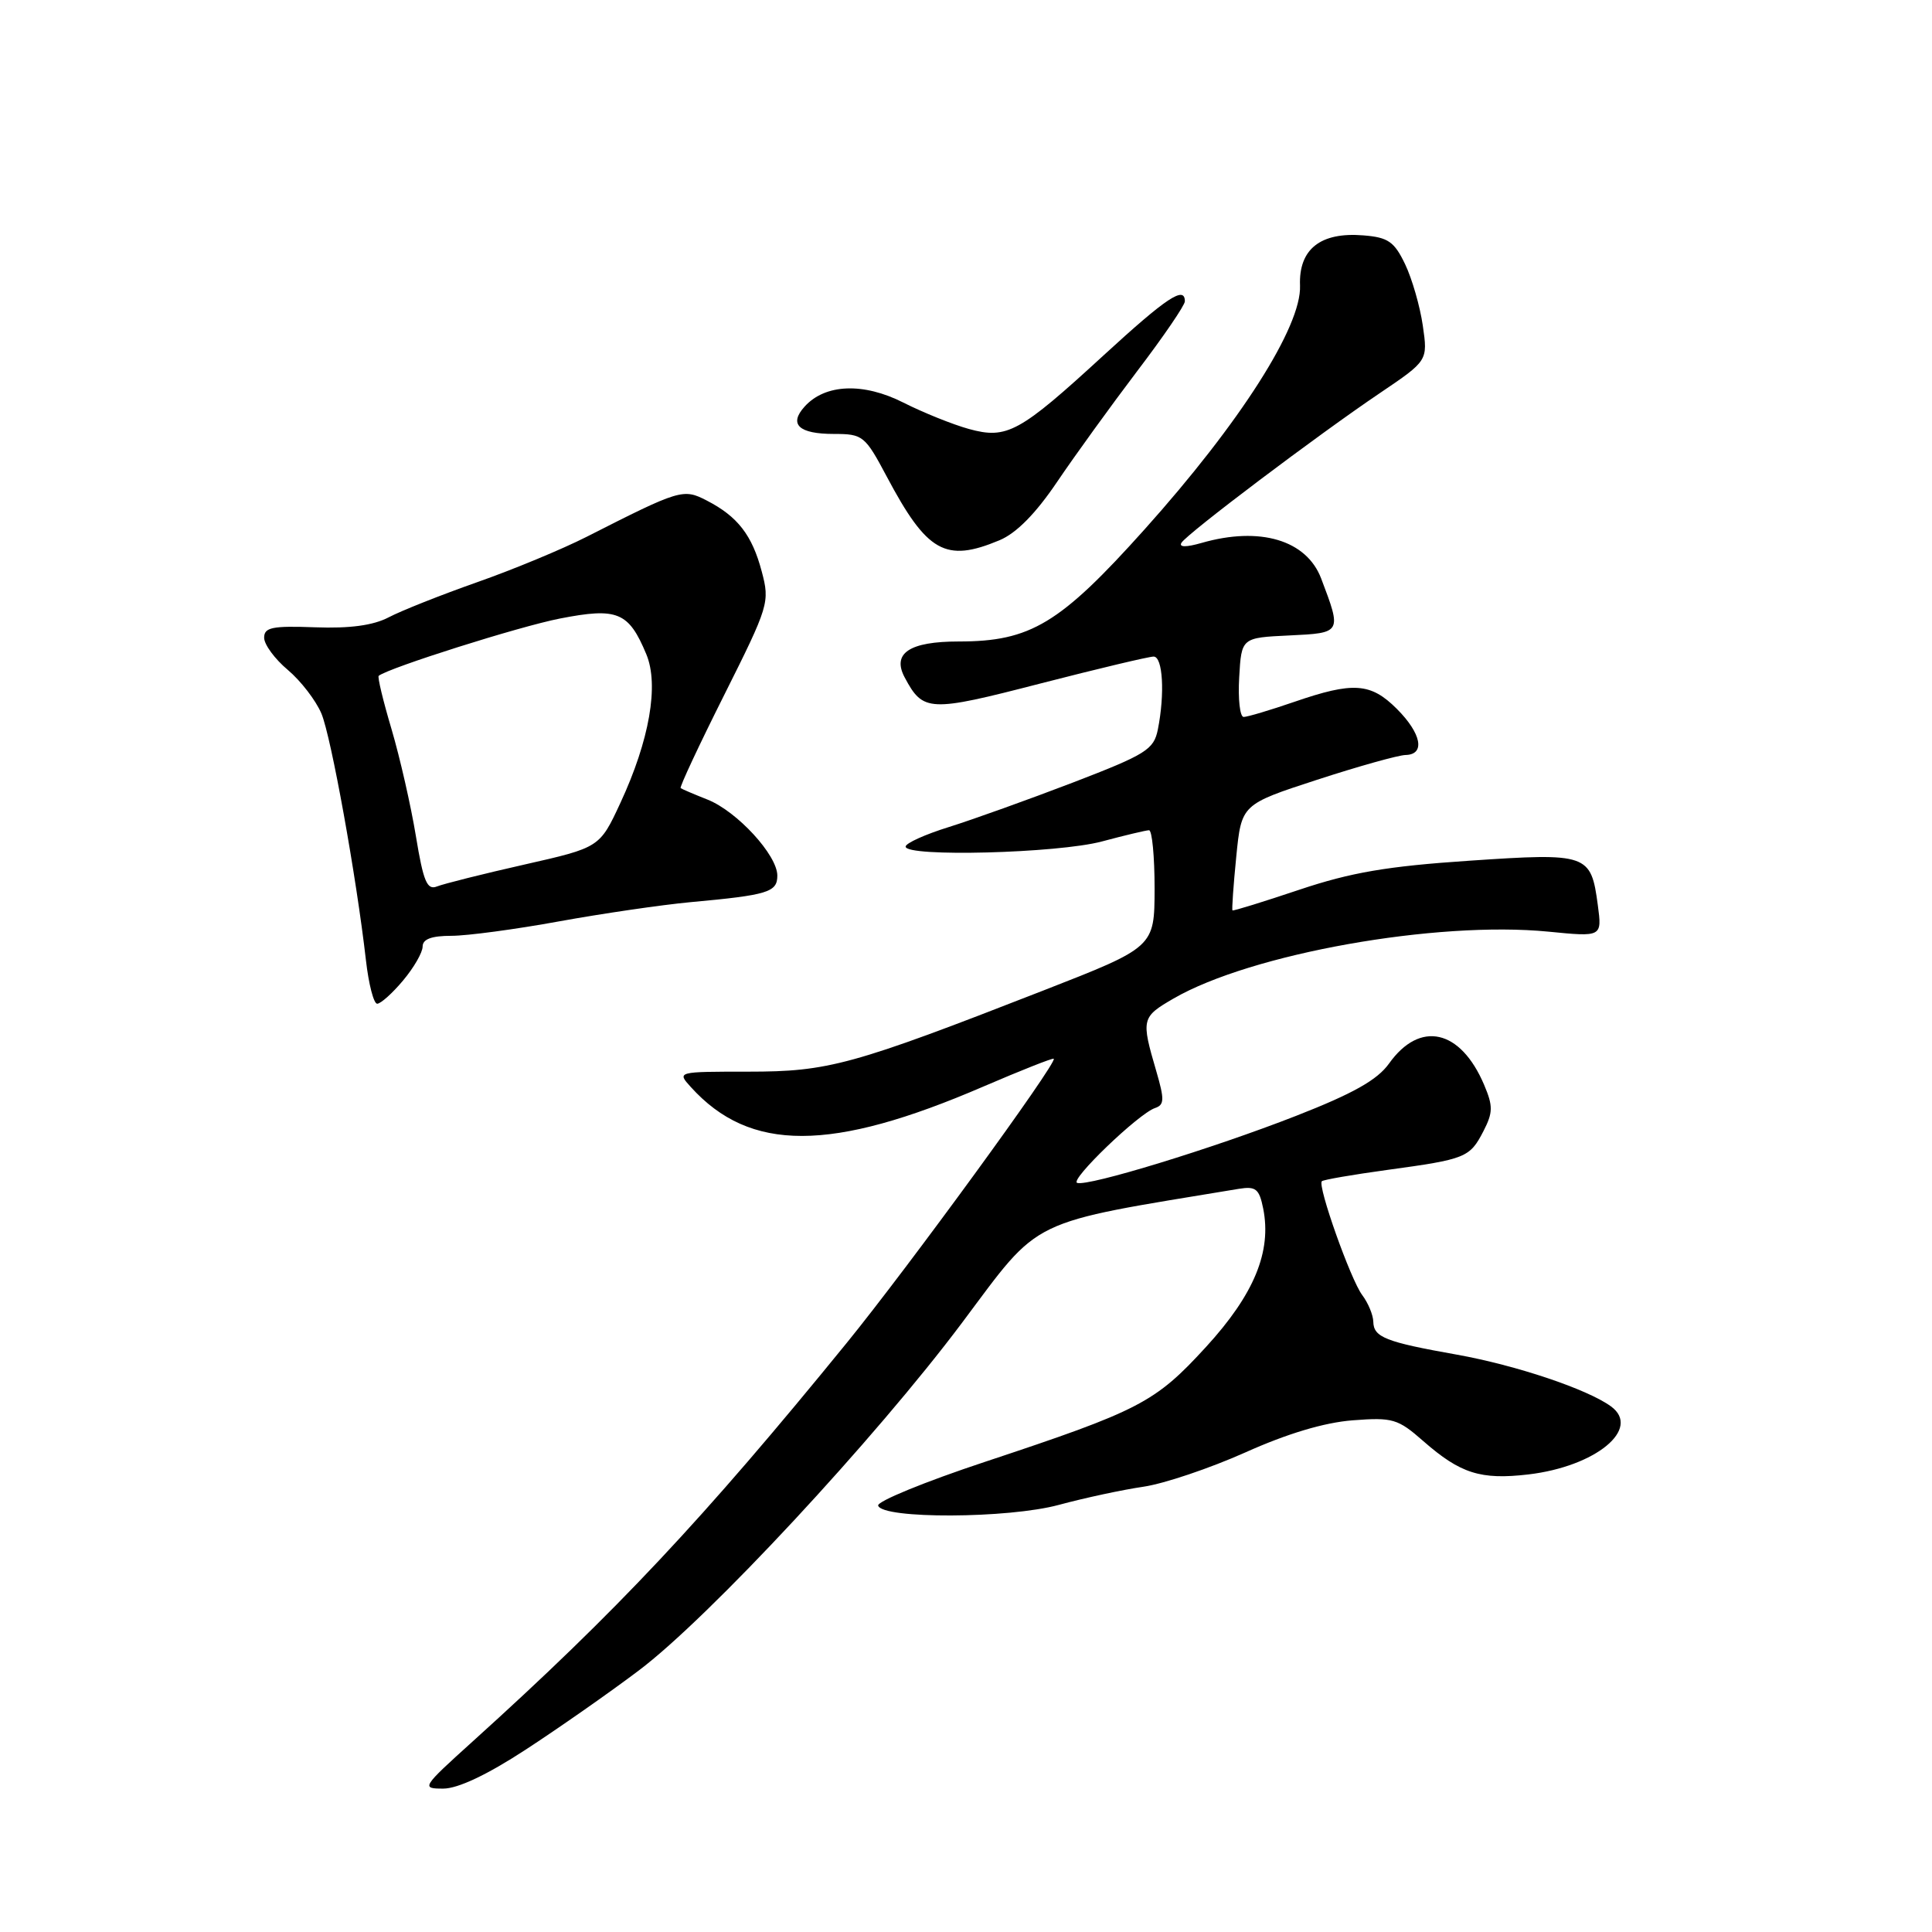 <?xml version="1.0" encoding="UTF-8" standalone="no"?>
<!DOCTYPE svg PUBLIC "-//W3C//DTD SVG 1.1//EN" "http://www.w3.org/Graphics/SVG/1.1/DTD/svg11.dtd" >
<svg xmlns="http://www.w3.org/2000/svg" xmlns:xlink="http://www.w3.org/1999/xlink" version="1.1" viewBox="0 0 256 256">
 <g >
 <path fill="currentColor"
d=" M 69.62 231.86 C 73.95 229.04 80.72 224.31 84.64 221.35 C 93.86 214.42 115.99 190.61 127.50 175.24 C 138.06 161.14 135.85 162.21 164.13 157.53 C 166.41 157.16 166.85 157.52 167.38 160.14 C 168.52 165.85 166.18 171.51 159.81 178.47 C 153.04 185.86 151.07 186.88 130.49 193.71 C 122.55 196.34 116.19 198.95 116.36 199.50 C 116.90 201.29 133.60 201.23 140.32 199.40 C 143.72 198.48 148.75 197.40 151.50 197.00 C 154.25 196.60 160.32 194.55 165.00 192.46 C 170.56 189.96 175.48 188.49 179.23 188.20 C 184.55 187.79 185.23 188.00 188.59 190.95 C 193.51 195.26 196.19 196.11 202.52 195.37 C 211.44 194.32 217.52 189.32 213.47 186.36 C 210.34 184.07 200.88 180.90 193.00 179.49 C 183.59 177.82 182.01 177.19 181.97 175.14 C 181.95 174.24 181.29 172.65 180.50 171.60 C 178.98 169.59 174.55 157.12 175.15 156.52 C 175.34 156.32 179.24 155.65 183.82 155.02 C 194.23 153.60 194.75 153.39 196.56 149.89 C 197.83 147.42 197.85 146.57 196.66 143.76 C 193.53 136.38 188.15 135.17 184.05 140.93 C 182.50 143.10 179.30 144.90 171.73 147.86 C 160.69 152.18 144.19 157.23 142.73 156.74 C 141.68 156.39 150.88 147.54 153.05 146.82 C 154.29 146.40 154.31 145.69 153.21 141.92 C 151.19 135.03 151.26 134.77 155.50 132.31 C 165.78 126.36 190.33 121.99 205.19 123.45 C 212.28 124.15 212.28 124.15 211.72 119.94 C 210.81 113.13 210.40 112.99 194.68 114.05 C 183.81 114.78 179.02 115.60 172.18 117.89 C 167.41 119.49 163.41 120.73 163.31 120.63 C 163.21 120.53 163.43 117.34 163.81 113.52 C 164.50 106.59 164.50 106.59 174.50 103.33 C 180.00 101.54 185.29 100.06 186.25 100.04 C 188.89 99.98 188.36 97.20 185.08 93.92 C 181.62 90.47 179.31 90.31 171.50 93.00 C 168.30 94.10 165.28 95.00 164.79 95.00 C 164.30 95.00 164.03 92.64 164.20 89.75 C 164.50 84.50 164.50 84.50 170.85 84.20 C 177.80 83.87 177.80 83.87 175.06 76.65 C 173.12 71.56 166.95 69.72 159.22 71.94 C 157.17 72.53 156.18 72.52 156.55 71.92 C 157.31 70.69 174.62 57.63 182.85 52.08 C 189.20 47.79 189.20 47.79 188.53 43.15 C 188.16 40.59 187.10 36.92 186.18 35.00 C 184.75 32.02 183.93 31.45 180.67 31.19 C 174.97 30.72 172.07 33.01 172.26 37.85 C 172.47 43.25 164.33 56.02 151.64 70.17 C 140.44 82.66 136.55 85.00 127.04 85.00 C 120.50 85.00 118.16 86.56 119.88 89.77 C 122.32 94.34 123.10 94.38 137.81 90.58 C 145.46 88.61 152.23 87.00 152.86 87.00 C 154.08 87.00 154.37 91.91 153.42 96.67 C 152.88 99.33 151.87 99.96 142.17 103.69 C 136.30 105.94 128.91 108.59 125.75 109.58 C 122.59 110.56 120.00 111.73 120.00 112.18 C 120.00 113.59 140.17 113.06 146.00 111.50 C 149.03 110.69 151.84 110.02 152.25 110.01 C 152.66 110.01 152.99 113.49 152.99 117.75 C 152.97 125.50 152.97 125.50 138.24 131.25 C 112.88 141.15 109.79 142.00 99.17 142.00 C 89.70 142.00 89.69 142.00 91.53 144.03 C 99.37 152.70 110.12 152.68 130.31 143.97 C 135.31 141.82 139.50 140.16 139.63 140.29 C 140.13 140.79 120.31 167.98 112.15 178.00 C 93.12 201.37 81.73 213.50 62.61 230.77 C 55.89 236.84 55.79 237.00 58.73 237.00 C 60.67 237.00 64.55 235.17 69.62 231.86 Z  M 53.41 129.92 C 54.83 128.23 56.00 126.21 56.00 125.42 C 56.00 124.44 57.18 124.00 59.81 124.00 C 61.90 124.00 68.31 123.14 74.06 122.09 C 79.80 121.05 87.65 119.90 91.50 119.54 C 101.78 118.60 103.00 118.22 103.00 116.02 C 103.00 113.31 97.67 107.51 93.75 105.95 C 91.96 105.24 90.36 104.56 90.19 104.43 C 90.02 104.31 92.62 98.75 95.97 92.07 C 101.88 80.27 102.02 79.80 100.93 75.71 C 99.66 70.91 97.74 68.43 93.66 66.33 C 90.53 64.71 90.13 64.83 77.71 71.14 C 74.52 72.76 68.00 75.47 63.21 77.15 C 58.42 78.84 53.15 80.93 51.50 81.80 C 49.45 82.87 46.37 83.29 41.75 83.12 C 36.07 82.91 35.00 83.13 35.00 84.50 C 35.00 85.40 36.41 87.32 38.14 88.77 C 39.86 90.22 41.86 92.82 42.59 94.55 C 43.89 97.67 47.22 116.15 48.49 127.25 C 48.85 130.41 49.52 133.00 49.98 133.00 C 50.44 133.00 51.99 131.62 53.41 129.92 Z  M 132.43 71.59 C 134.67 70.66 137.24 68.05 140.08 63.84 C 142.44 60.35 147.21 53.76 150.68 49.18 C 154.16 44.61 157.00 40.45 157.00 39.93 C 157.00 37.82 154.61 39.40 146.27 47.05 C 135.08 57.33 133.43 58.23 128.38 56.84 C 126.25 56.25 122.34 54.68 119.71 53.35 C 114.40 50.66 109.34 50.86 106.62 53.87 C 104.48 56.23 105.84 57.50 110.50 57.50 C 114.34 57.50 114.62 57.73 117.50 63.15 C 122.84 73.20 125.28 74.58 132.43 71.59 Z  M 55.11 110.80 C 54.45 106.78 53.00 100.42 51.89 96.65 C 50.77 92.89 50.00 89.69 50.18 89.55 C 51.53 88.48 68.81 83.01 74.19 81.96 C 81.82 80.47 83.30 81.08 85.64 86.69 C 87.34 90.76 86.06 98.09 82.21 106.38 C 79.46 112.30 79.46 112.30 69.48 114.56 C 63.99 115.80 58.78 117.11 57.90 117.46 C 56.59 117.98 56.10 116.82 55.11 110.80 Z "/>
</g>
</svg>
